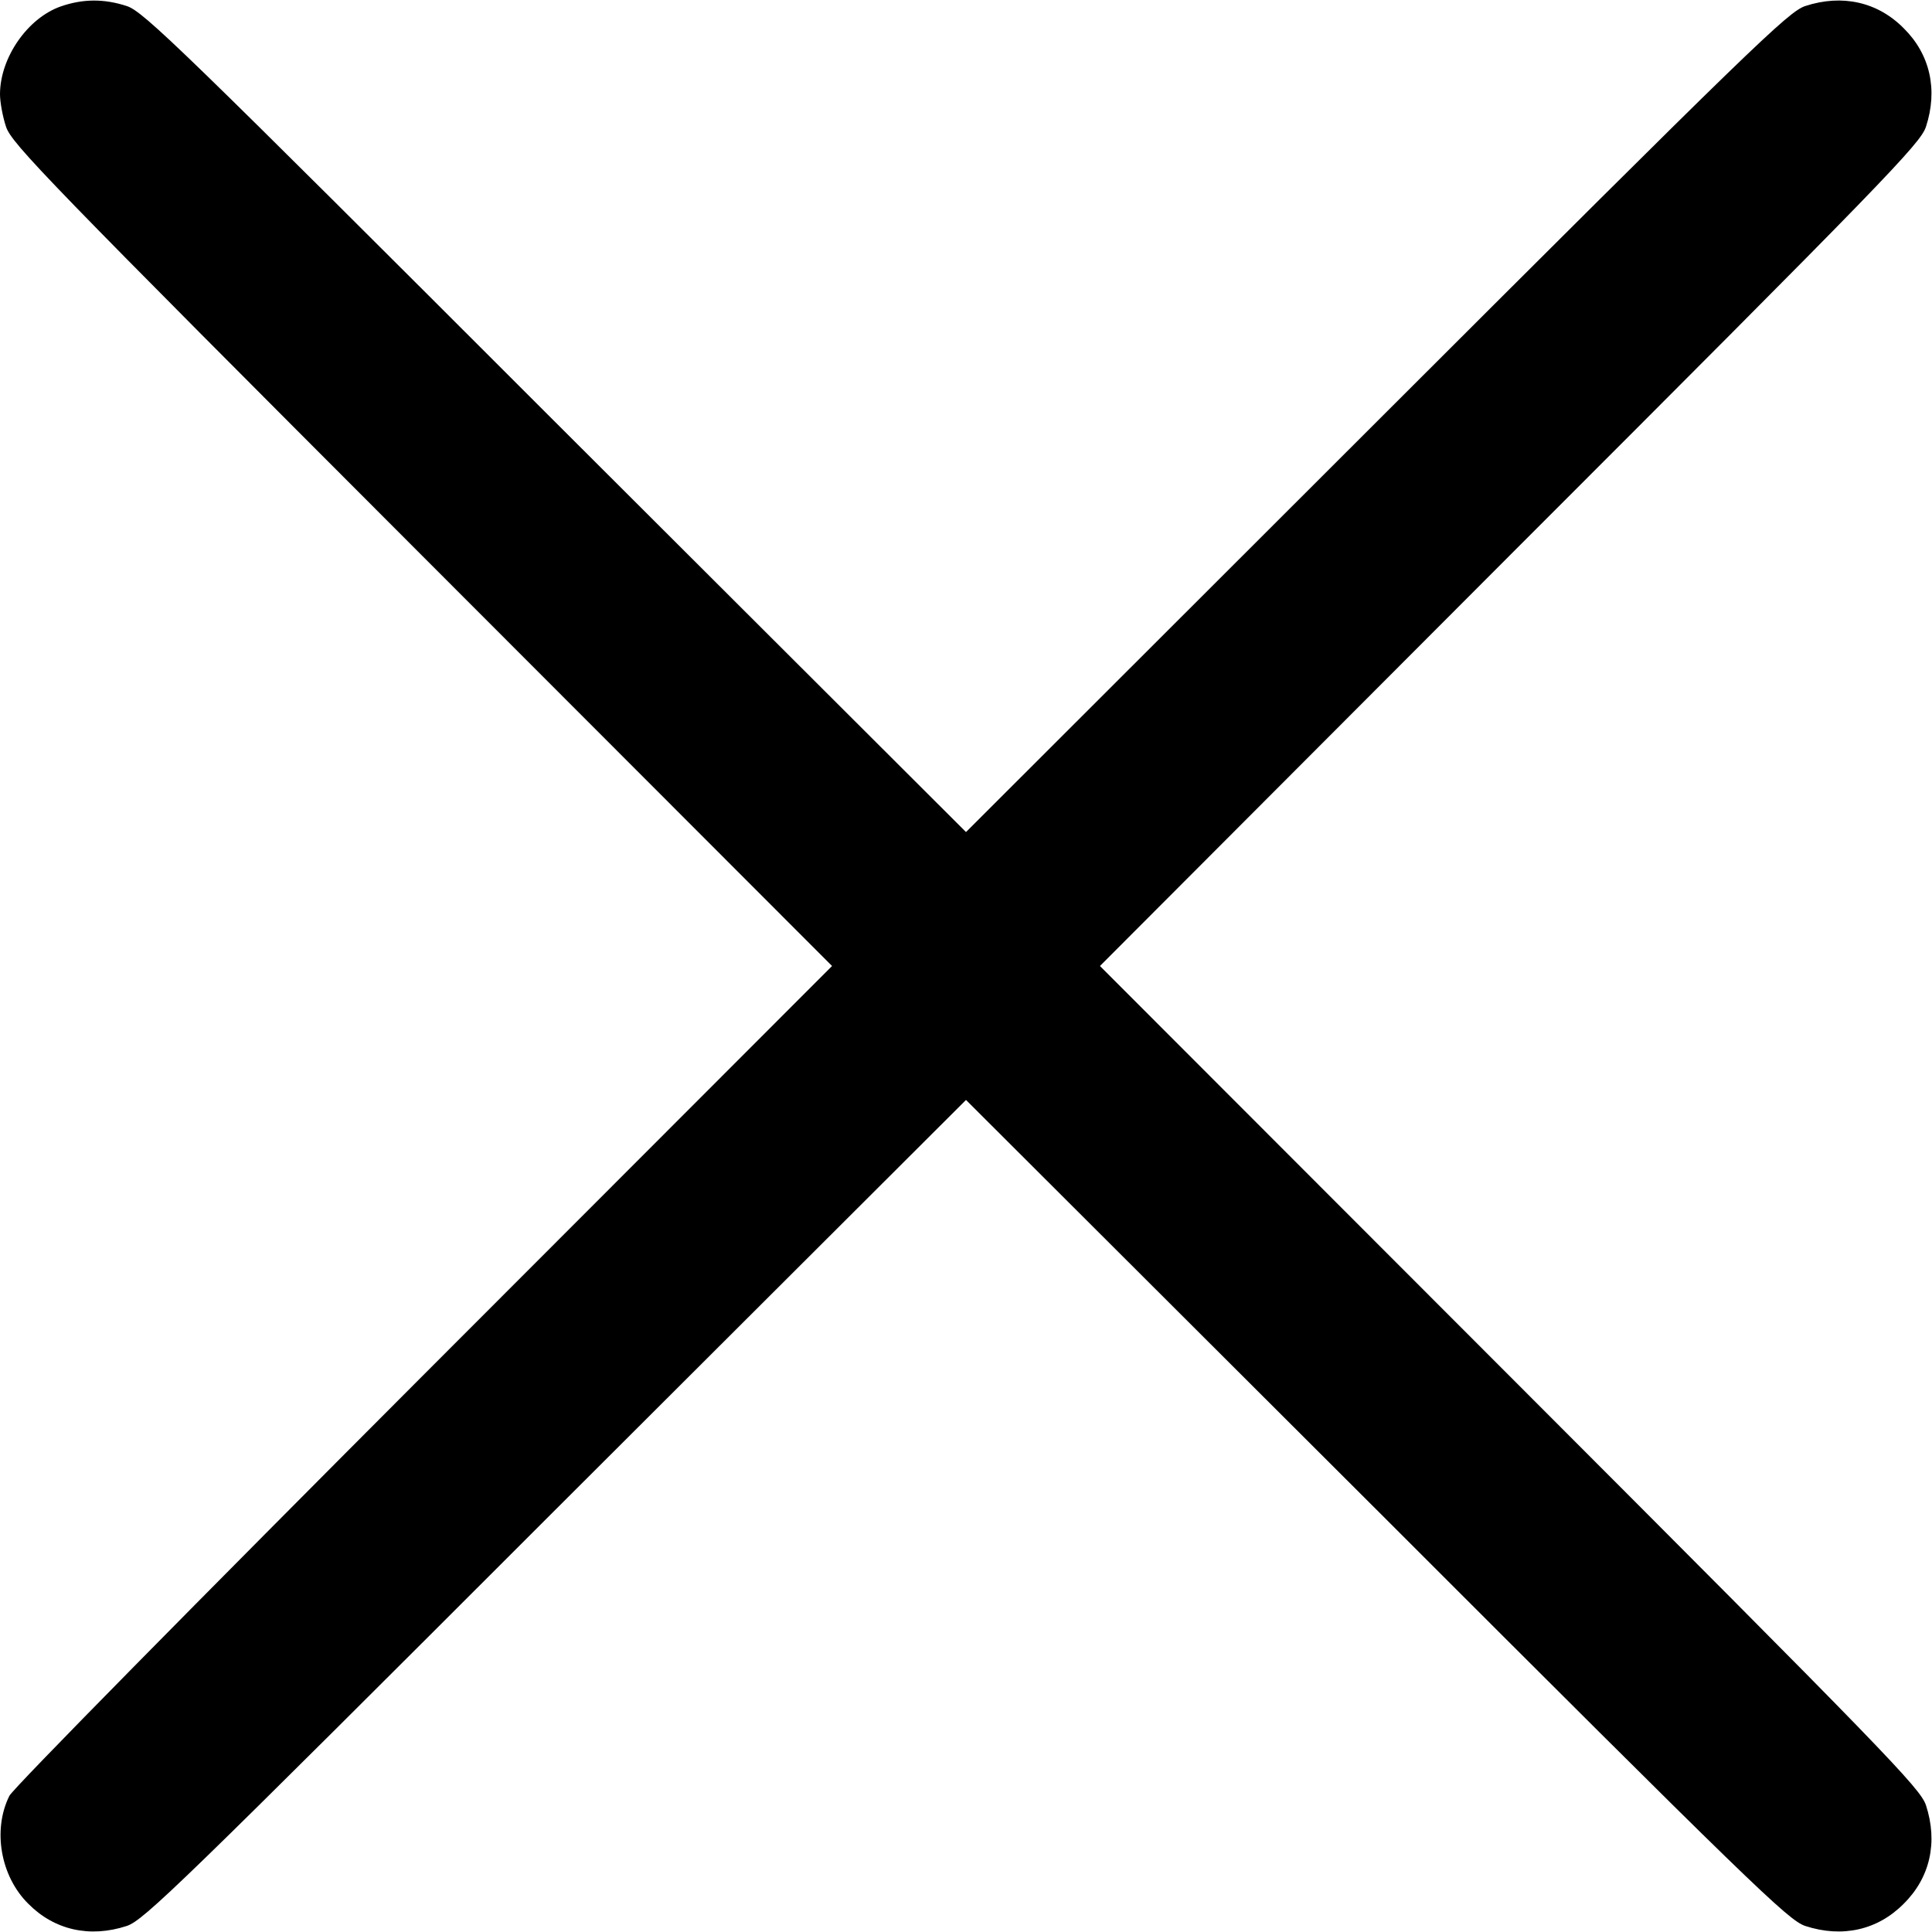 <svg width="30" height="30" viewBox="0 0 30 30" fill="none" xmlns="http://www.w3.org/2000/svg">
<path d="M0.943 0.1C0.428 0.281 0 0.896 0 1.465C0 1.582 0.041 1.811 0.094 1.969C0.182 2.232 0.715 2.783 6.557 8.631L12.92 15L6.58 21.346C3.1 24.832 0.199 27.773 0.146 27.885C-0.117 28.412 0.006 29.133 0.439 29.561C0.844 29.971 1.395 30.094 1.969 29.906C2.232 29.818 2.783 29.285 8.625 23.443L15 17.08L21.375 23.443C27.217 29.285 27.768 29.818 28.031 29.906C28.605 30.094 29.156 29.971 29.561 29.561C29.971 29.156 30.094 28.605 29.906 28.031C29.818 27.768 29.285 27.217 23.443 21.369L17.08 15L23.443 8.625C29.285 2.783 29.818 2.232 29.906 1.969C30.094 1.395 29.971 0.844 29.561 0.439C29.156 0.029 28.605 -0.094 28.031 0.094C27.768 0.182 27.217 0.715 21.369 6.557L15 12.92L8.625 6.557C2.783 0.715 2.232 0.182 1.969 0.094C1.611 -0.023 1.283 -0.018 0.943 0.1Z" fill="black"/>
</svg>
